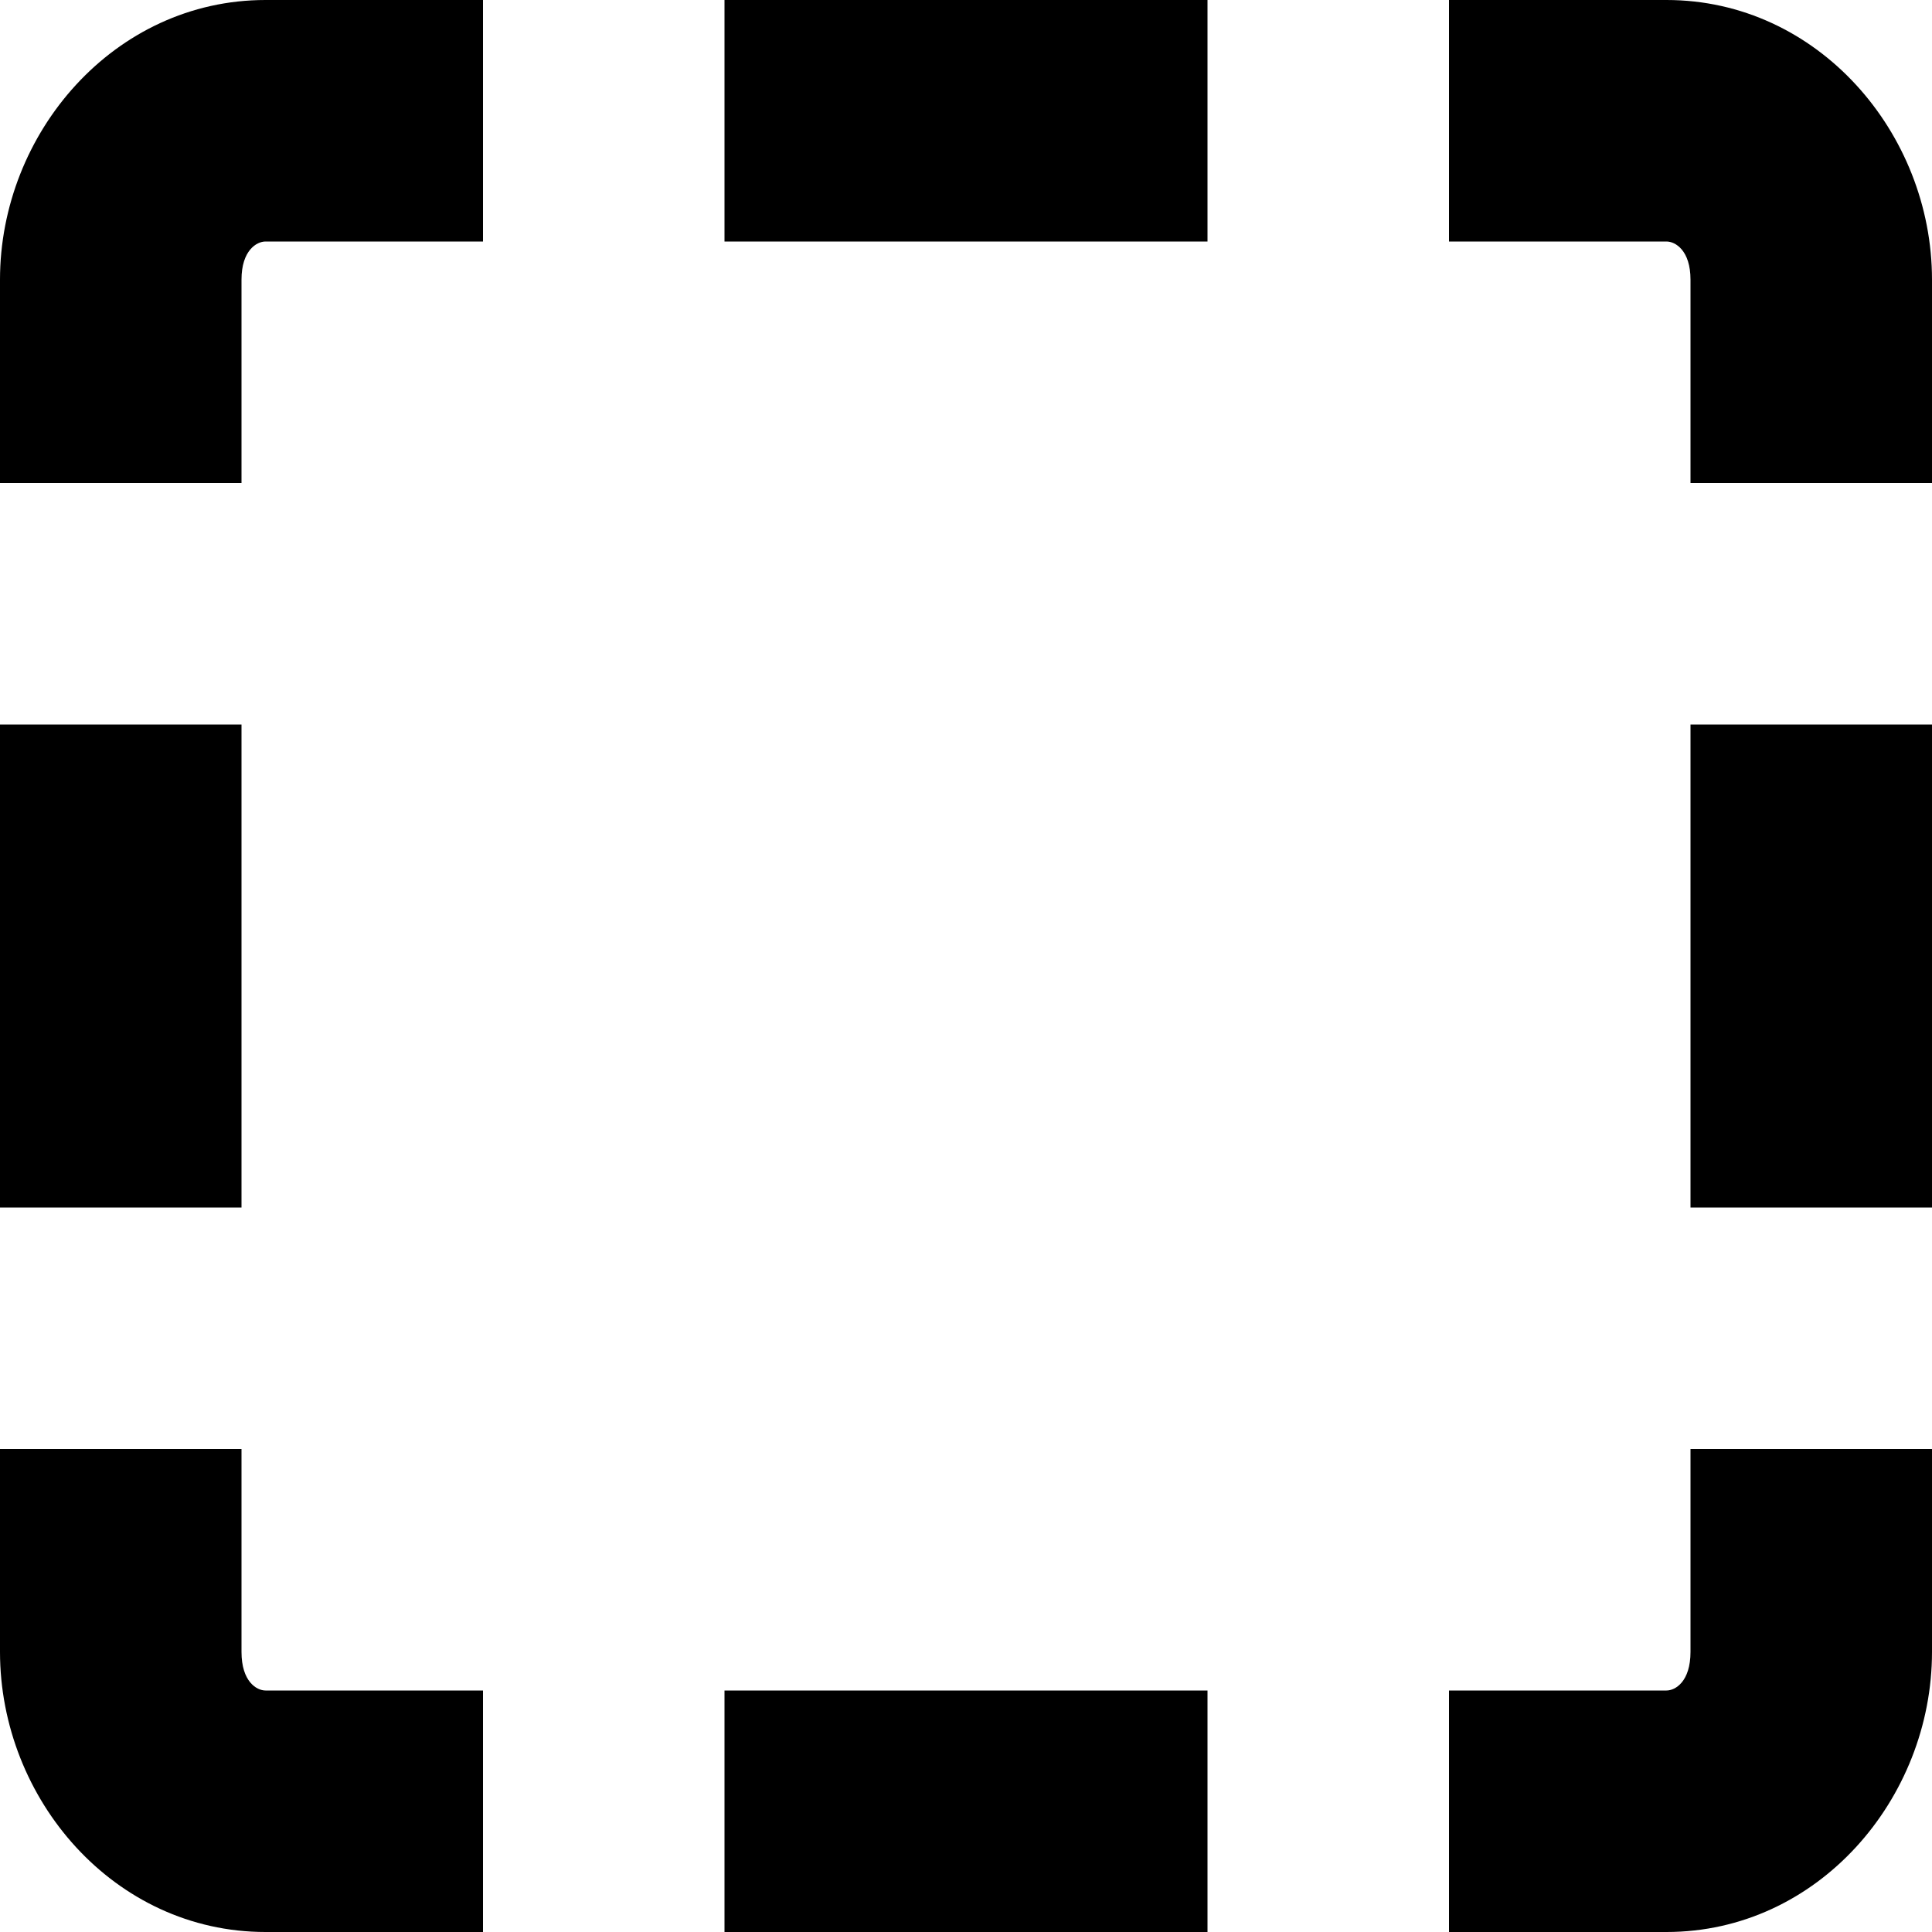 <svg xmlns="http://www.w3.org/2000/svg" height="16px" viewBox="0 0 16 16" width="16px">
    <path d="m 2.199 0 c -1.254 0 -2.199 1.102 -2.199 2.316 v 1.684 h 2 v -1.684 c 0 -0.242 0.125 -0.316 0.199 -0.316 h 1.801 v -2 z m 3.801 0 v 2 h 4 v -2 z m 6 0 v 2 h 1.801 c 0.074 0 0.199 0.074 0.199 0.316 v 1.684 h 2 v -1.684 c 0 -1.215 -0.945 -2.316 -2.199 -2.316 z m -12 6 v 4 h 2 v -4 z m 14 0 v 4 h 2 v -4 z m -14 6 v 1.68 c 0 1.219 0.945 2.32 2.199 2.32 h 1.801 v -2 h -1.801 c -0.074 0 -0.199 -0.074 -0.199 -0.32 v -1.68 z m 14 0 v 1.68 c 0 0.246 -0.125 0.32 -0.199 0.32 h -1.801 v 2 h 1.801 c 1.254 0 2.199 -1.102 2.199 -2.32 v -1.68 z m -8 2 v 2 h 4 v -2 z m 0 0" fill="currentColor" />
</svg>